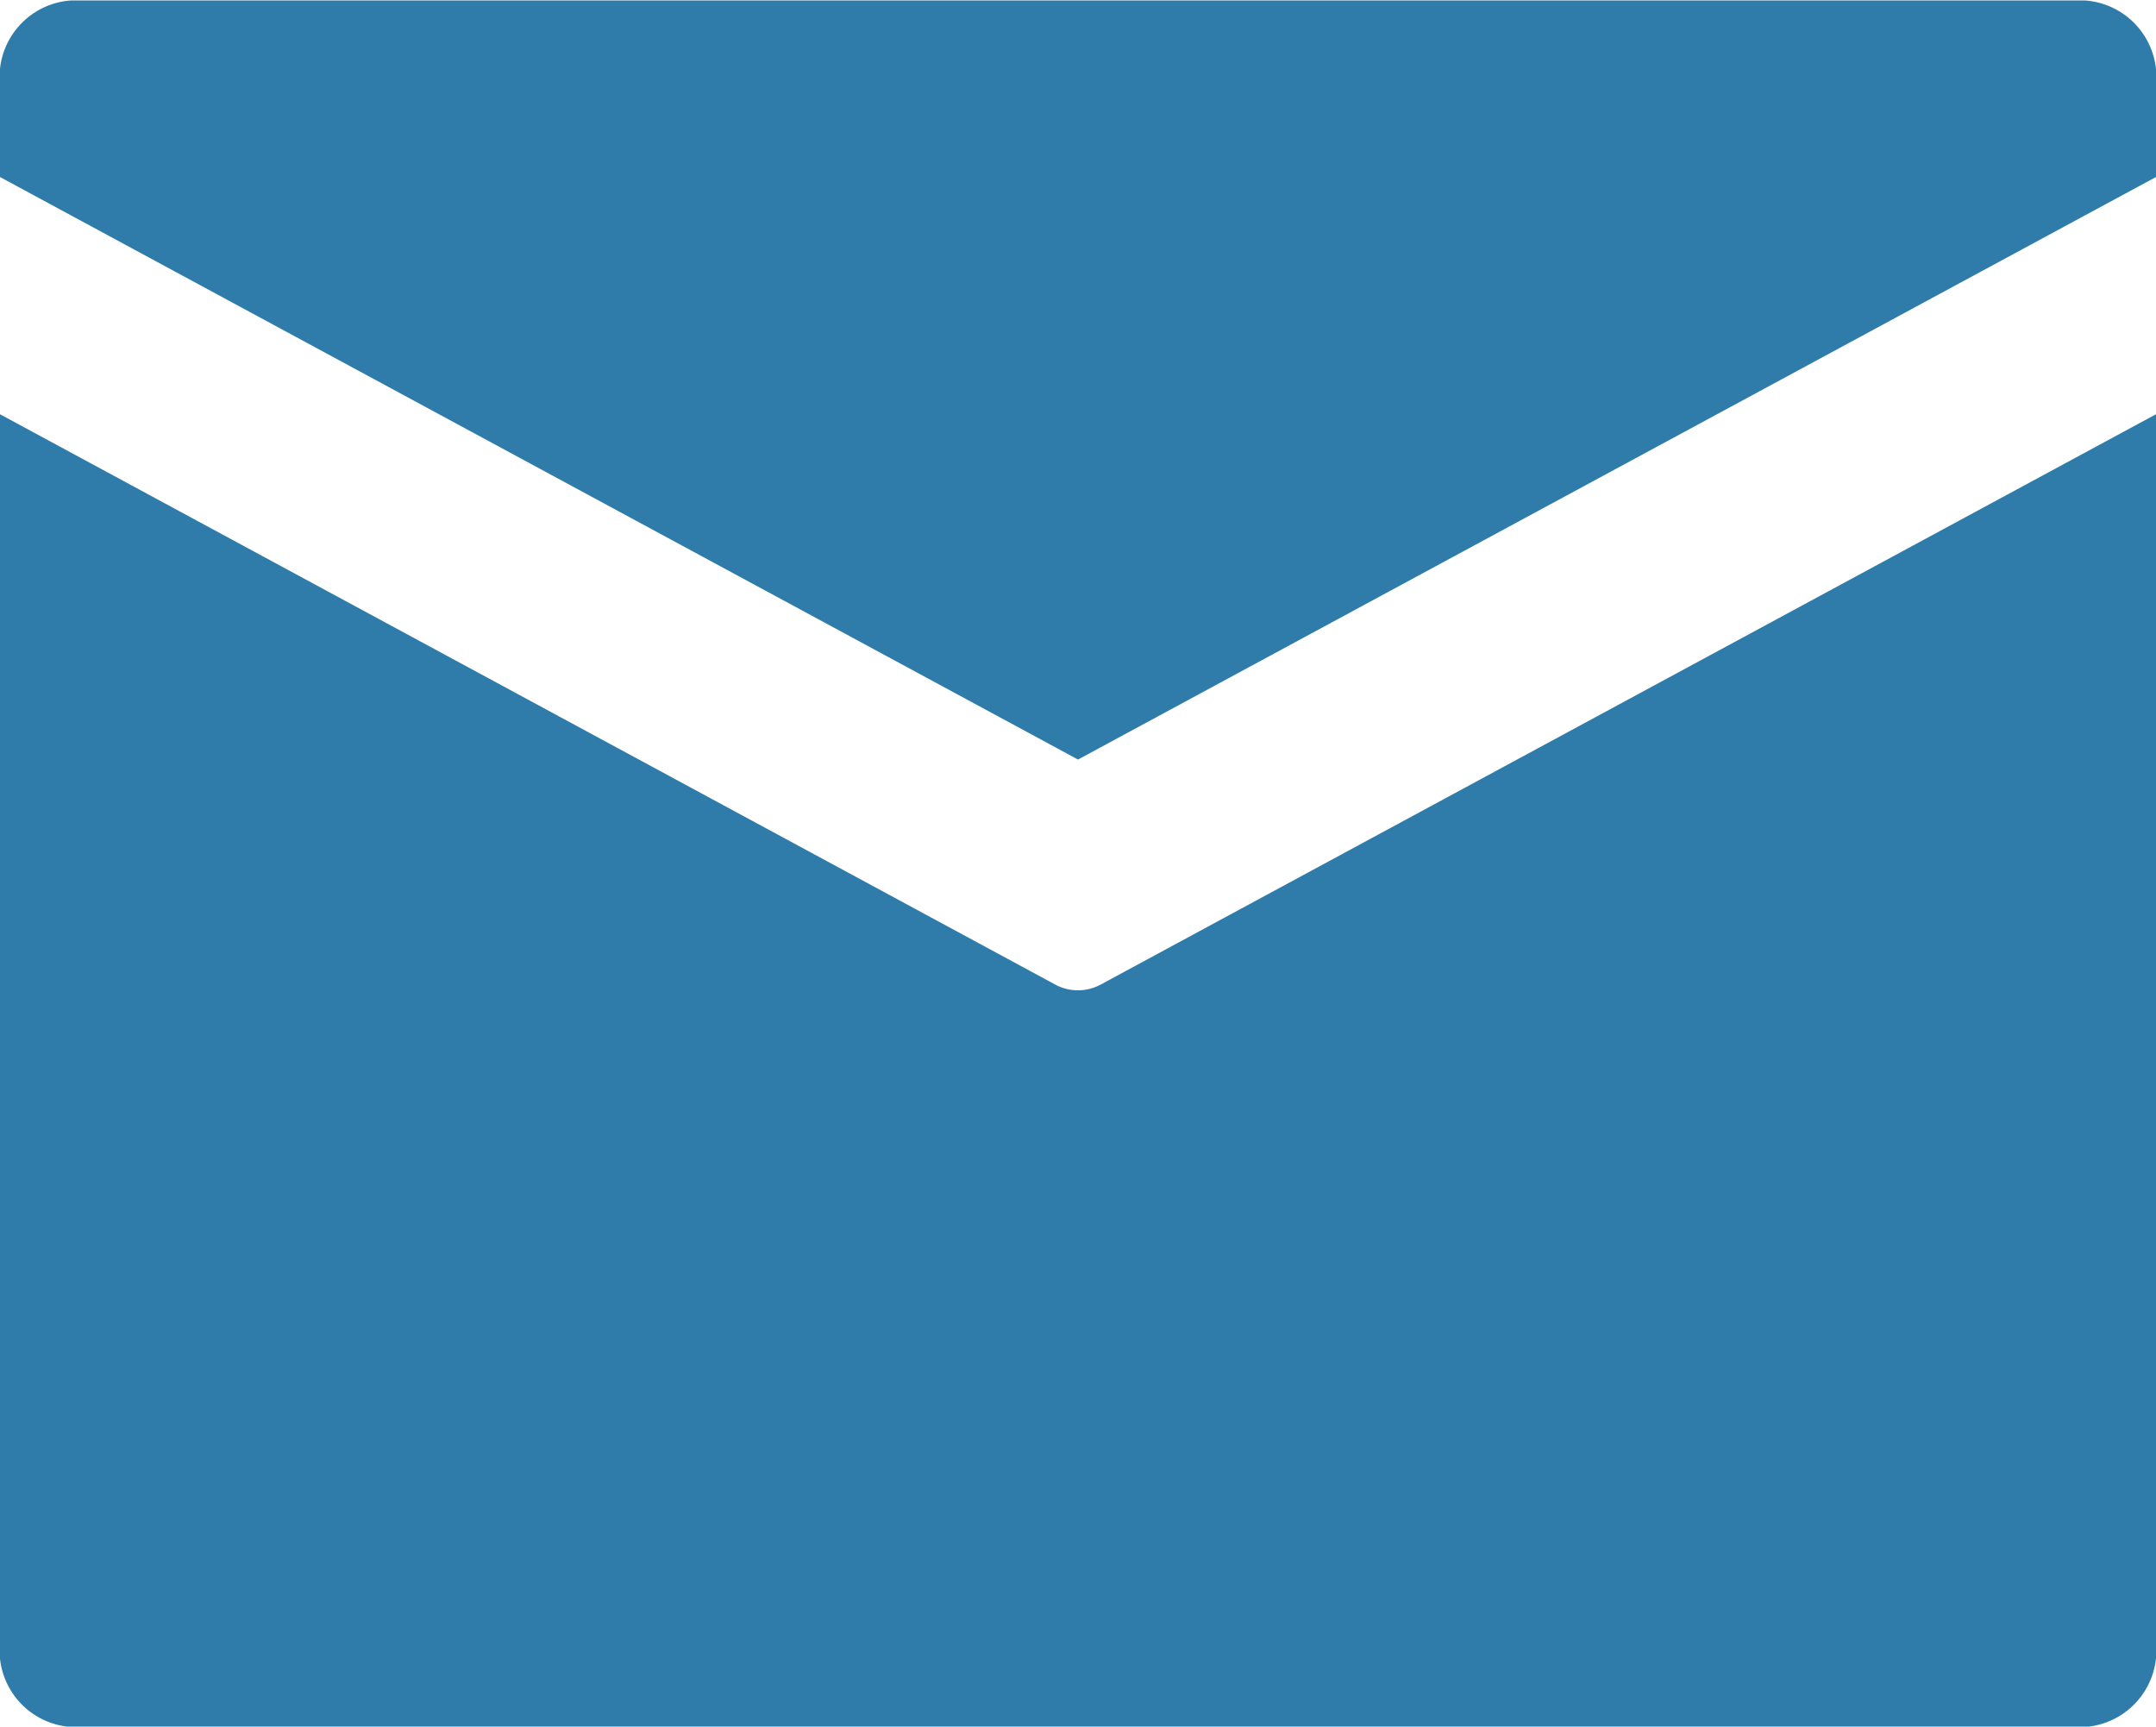 <svg xmlns="http://www.w3.org/2000/svg" width="50" height="40.03" viewBox="0 0 50 40.03">
  <defs>
    <style>
      .cls-1 {
        fill: #2f7caa;
        fill-rule: evenodd;
      }
    </style>
  </defs>
  <path class="cls-1" d="M525.007,1038.07v-2.22a1.78,1.78,0,0,0-1.667-1.87H476.659a1.779,1.779,0,0,0-1.667,1.87v2.22L500,1051.58ZM500.52,1056.8a1.109,1.109,0,0,1-1.042,0l-24.486-13.23v28.57a1.779,1.779,0,0,0,1.667,1.87H523.34a1.78,1.78,0,0,0,1.667-1.87v-28.57Z" transform="translate(-475 -1033.97)"/>
</svg>
